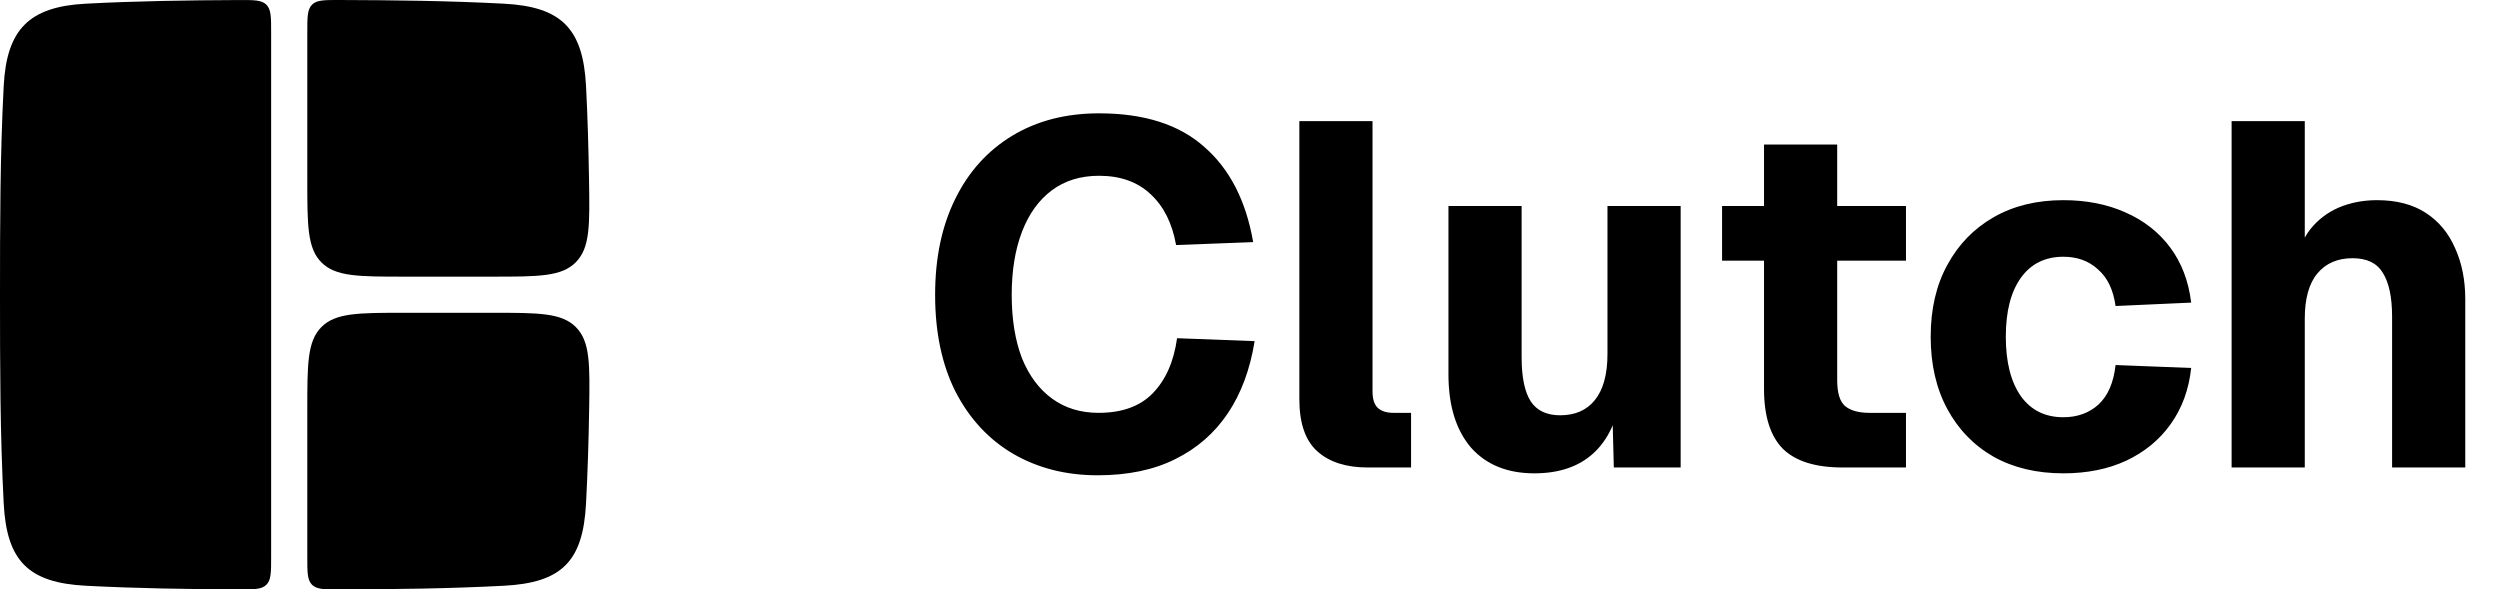 
<svg width="123" height="29" viewBox="0 0 123 29" fill="none" xmlns="http://www.w3.org/2000/svg">
<path d="M4.224 0.181C6.721 0.05 9.239 0.013 11.749 0.002C12.498 -0.001 12.872 -0.002 13.106 0.231C13.34 0.463 13.34 0.839 13.34 1.589V27.411C13.34 28.161 13.34 28.537 13.106 28.77C12.872 29.002 12.498 29.001 11.749 28.998C9.239 28.987 6.721 28.95 4.224 28.819C1.398 28.671 0.331 27.601 0.183 24.779C0.003 21.366 0 17.915 0 14.5C0 11.085 0.003 7.634 0.183 4.221C0.329 1.438 1.44 0.327 4.224 0.181Z" fill="currentColor"/>
<path d="M24.79 28.819C22.108 28.96 19.402 28.992 16.709 29C15.96 29.002 15.586 29.003 15.352 28.77C15.119 28.537 15.119 28.162 15.119 27.412V20.157C15.119 17.909 15.119 16.785 15.817 16.087C16.516 15.389 17.64 15.389 19.888 15.389H24.244C26.507 15.389 27.639 15.389 28.34 16.101C29.04 16.813 29.022 17.928 28.986 20.158C28.962 21.669 28.916 23.181 28.832 24.779C28.683 27.627 27.633 28.67 24.79 28.819Z" fill="currentColor"/>
<path d="M28.98 8.839C29.016 11.071 29.035 12.187 28.334 12.899C27.633 13.611 26.502 13.611 24.24 13.611L19.888 13.611C17.64 13.611 16.516 13.611 15.817 12.913C15.119 12.215 15.119 11.091 15.119 8.843V1.588C15.119 0.838 15.119 0.463 15.352 0.23C15.586 -0.003 15.96 -0.002 16.709 0C19.402 0.008 22.108 0.04 24.79 0.181C27.613 0.329 28.684 1.396 28.832 4.221C28.91 5.692 28.954 7.264 28.98 8.839Z" fill="currentColor"/>
<path d="M54 23.384C52.448 23.384 51.064 23.032 49.848 22.328C48.648 21.624 47.704 20.608 47.016 19.28C46.344 17.952 46.008 16.36 46.008 14.504C46.008 12.696 46.336 11.128 46.992 9.8C47.648 8.456 48.584 7.416 49.8 6.68C51.016 5.944 52.44 5.576 54.072 5.576C56.296 5.576 58.024 6.128 59.256 7.232C60.504 8.32 61.304 9.88 61.656 11.912L57.864 12.056C57.672 10.984 57.256 10.152 56.616 9.56C55.976 8.952 55.128 8.648 54.072 8.648C53.16 8.648 52.384 8.888 51.744 9.368C51.104 9.848 50.616 10.528 50.28 11.408C49.944 12.288 49.776 13.32 49.776 14.504C49.776 15.704 49.944 16.744 50.28 17.624C50.632 18.488 51.128 19.152 51.768 19.616C52.408 20.08 53.168 20.312 54.048 20.312C55.2 20.312 56.088 19.992 56.712 19.352C57.352 18.696 57.752 17.792 57.912 16.64L61.728 16.784C61.504 18.176 61.064 19.36 60.408 20.336C59.752 21.312 58.888 22.064 57.816 22.592C56.76 23.12 55.488 23.384 54 23.384ZM67.288 23C66.232 23 65.408 22.736 64.816 22.208C64.224 21.68 63.928 20.824 63.928 19.64V5.96H67.528V19.256C67.528 19.64 67.616 19.912 67.792 20.072C67.968 20.232 68.224 20.312 68.56 20.312H69.424V23H67.288ZM75.488 23.288C74.16 23.288 73.12 22.864 72.368 22.016C71.632 21.152 71.264 19.952 71.264 18.416V10.136H74.864V17.576C74.864 18.568 75.016 19.296 75.32 19.76C75.624 20.208 76.104 20.432 76.76 20.432C77.496 20.432 78.064 20.184 78.464 19.688C78.88 19.176 79.088 18.416 79.088 17.408V10.136H82.688V23H79.4L79.304 19.304L79.76 19.4C79.568 20.68 79.112 21.648 78.392 22.304C77.672 22.96 76.704 23.288 75.488 23.288ZM90.654 23C89.326 23 88.35 22.696 87.726 22.088C87.102 21.464 86.79 20.48 86.79 19.136V7.112H90.39V18.704C90.39 19.328 90.518 19.752 90.774 19.976C91.046 20.2 91.446 20.312 91.974 20.312H93.774V23H90.654ZM84.726 12.824V10.136H93.774V12.824H84.726ZM101.518 23.288C100.206 23.288 99.062 23.016 98.086 22.472C97.11 21.912 96.35 21.128 95.806 20.12C95.262 19.112 94.99 17.928 94.99 16.568C94.99 15.208 95.262 14.032 95.806 13.04C96.35 12.032 97.11 11.248 98.086 10.688C99.062 10.128 100.206 9.848 101.518 9.848C102.654 9.848 103.67 10.048 104.566 10.448C105.478 10.848 106.214 11.424 106.774 12.176C107.334 12.928 107.678 13.832 107.806 14.888L104.086 15.056C103.974 14.256 103.686 13.656 103.222 13.256C102.774 12.84 102.206 12.632 101.518 12.632C100.622 12.632 99.926 12.976 99.43 13.664C98.934 14.352 98.686 15.32 98.686 16.568C98.686 17.816 98.934 18.792 99.43 19.496C99.926 20.184 100.622 20.528 101.518 20.528C102.206 20.528 102.782 20.32 103.246 19.904C103.71 19.472 103.99 18.824 104.086 17.96L107.806 18.104C107.694 19.16 107.358 20.08 106.798 20.864C106.254 21.632 105.526 22.232 104.614 22.664C103.718 23.08 102.686 23.288 101.518 23.288ZM109.795 23V5.96H113.395V13.136H112.915C113.043 12.384 113.291 11.768 113.659 11.288C114.043 10.808 114.515 10.448 115.075 10.208C115.651 9.968 116.275 9.848 116.947 9.848C117.907 9.848 118.707 10.056 119.347 10.472C119.987 10.888 120.467 11.464 120.787 12.2C121.123 12.936 121.291 13.776 121.291 14.72V23H117.691V15.584C117.691 14.624 117.539 13.904 117.235 13.424C116.947 12.944 116.451 12.704 115.747 12.704C115.011 12.704 114.435 12.952 114.019 13.448C113.603 13.944 113.395 14.688 113.395 15.68V23H109.795Z" fill="currentColor"/>
</svg>

